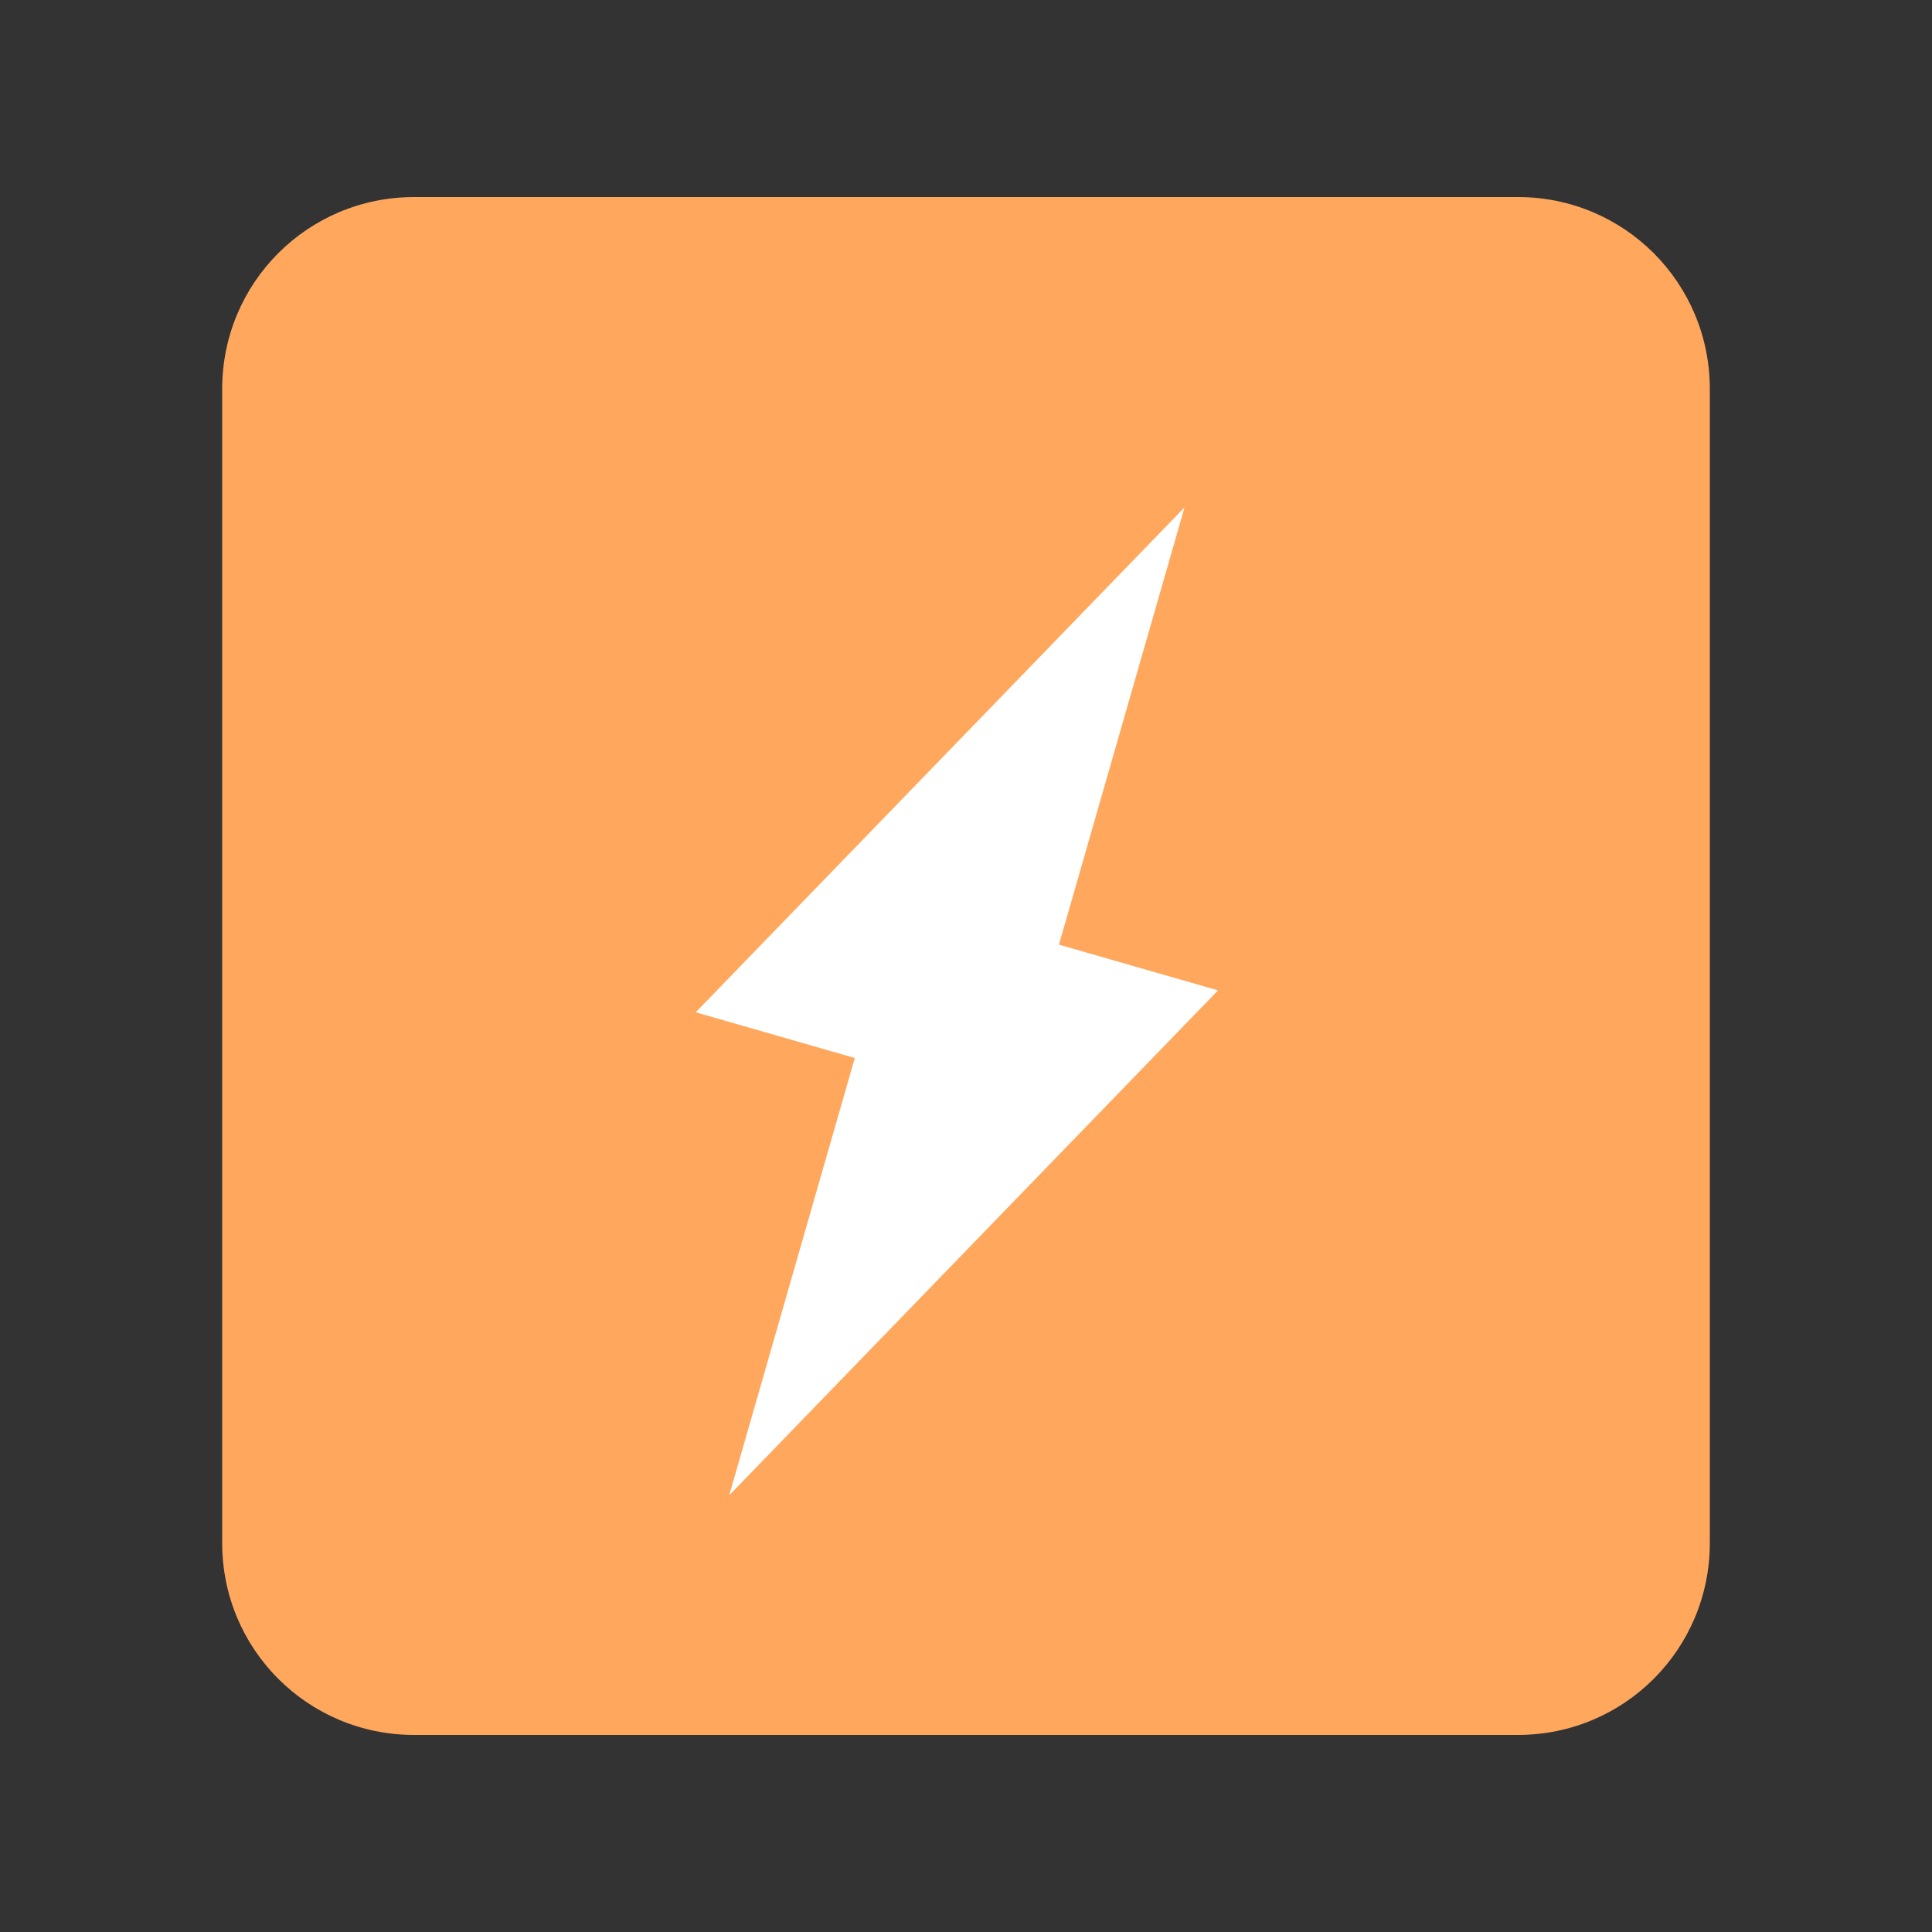 <svg xmlns="http://www.w3.org/2000/svg" viewBox="0 0 300 300"><rect x="0" y="0" width="300" height="300" fill="#333333" stroke="none"/><path fill="#FFA85D" d="M235.7 269.4H64.3c-16.5 0-29.8-13.3-29.8-29.8V60.4c0-16.5 13.3-29.8 29.8-29.8h171.4c16.5 0 29.8 13.3 29.8 29.8v179.2c0 16.5-13.3 29.8-29.8 29.8z"/><path fill="#FFF" d="M113.233 232.186l19.5-67.9-24.7-7.1 75.9-78.4-19.5 67.9 24.7 7.1-75.9 78.4z"/></svg>